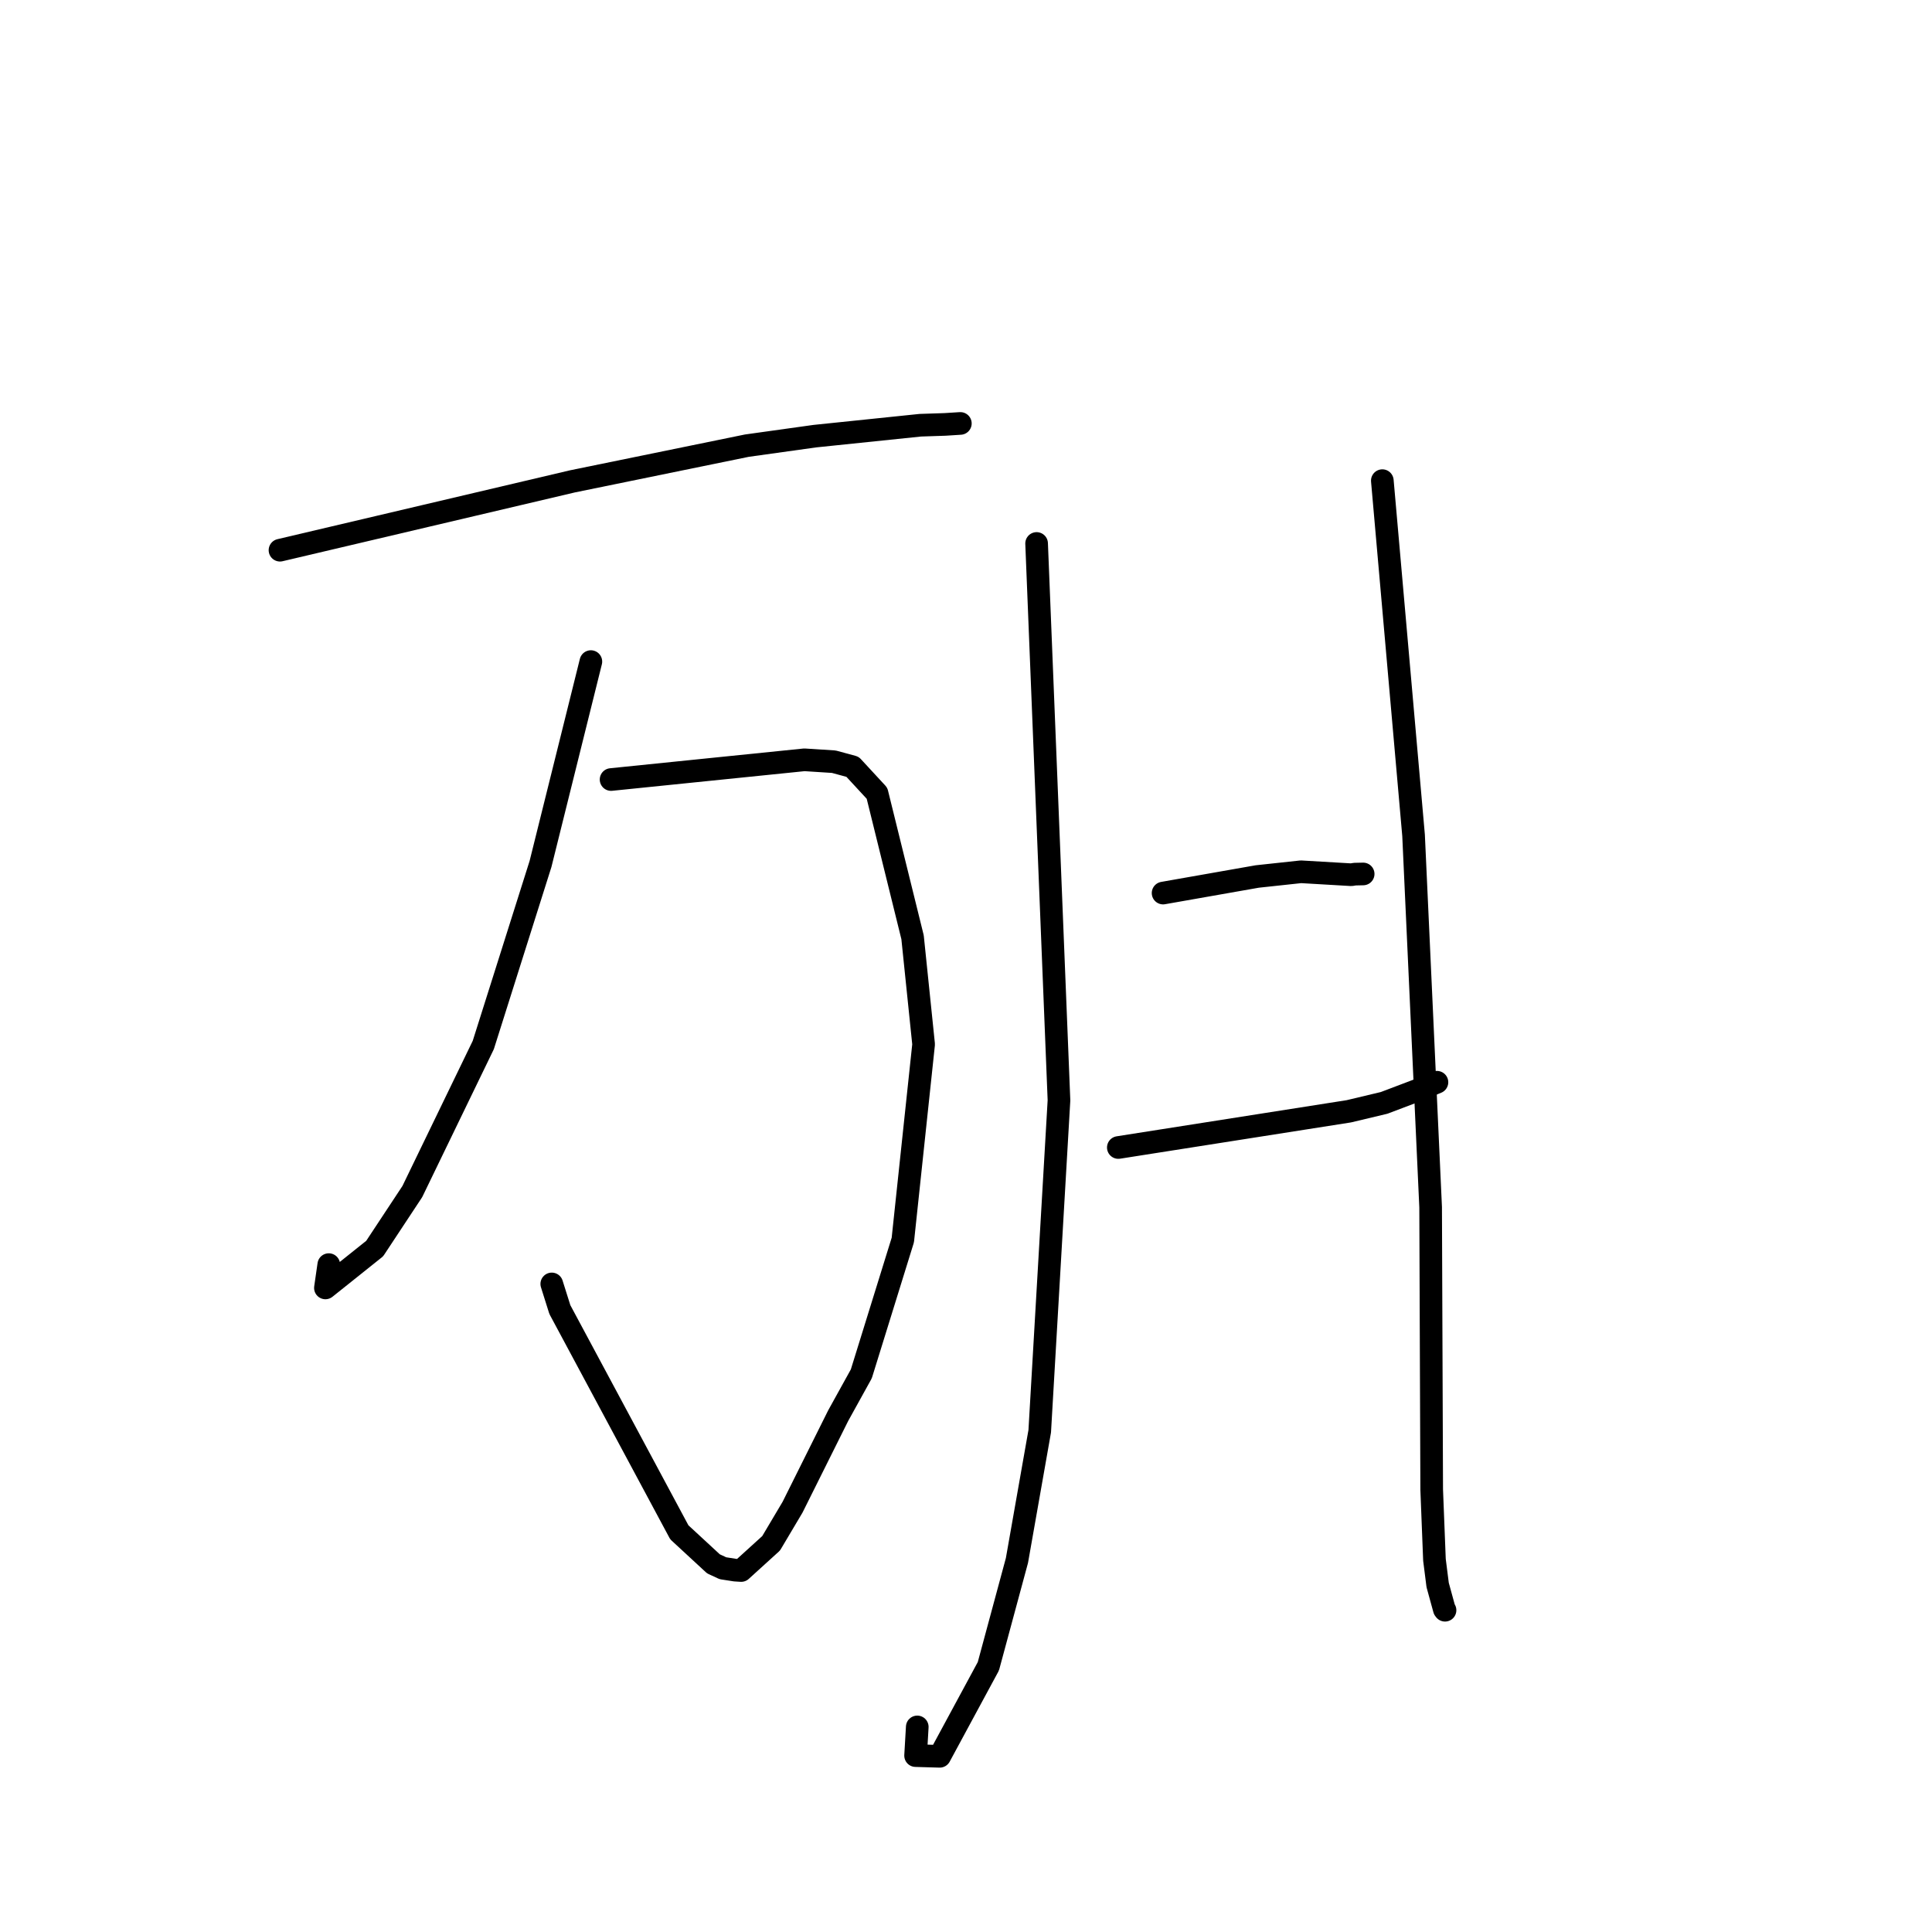 <?xml version="1.0" standalone="no"?>
    <svg width="256" height="256" xmlns="http://www.w3.org/2000/svg" version="1.1">
    <polyline stroke="black" stroke-width="3" stroke-linecap="round" fill="transparent" stroke-linejoin="round" points="37.1 72.905 56.473 68.345 75.846 63.785 98.966 59.051 107.975 57.793 121.946 56.345 125.228 56.236 127.221 56.11 127.245 56.108 127.252 56.108 " />
        <polyline stroke="black" stroke-width="3" stroke-linecap="round" fill="transparent" stroke-linejoin="round" points="80.971 103.292 93.779 101.985 106.587 100.679 110.484 100.929 112.966 101.602 116.208 105.111 120.919 124.19 122.383 138.378 119.629 164.306 114.129 182.042 111.066 187.578 105.019 199.709 102.177 204.495 98.206 208.102 97.406 208.051 95.79 207.799 94.536 207.217 90.016 203.041 74.183 173.524 73.113 170.127 " />
        <polyline stroke="black" stroke-width="3" stroke-linecap="round" fill="transparent" stroke-linejoin="round" points="78.293 87.664 74.958 101.07 71.622 114.476 64.037 138.471 54.633 157.89 49.647 165.441 43.119 170.656 43.564 167.569 " />
        <polyline stroke="black" stroke-width="3" stroke-linecap="round" fill="transparent" stroke-linejoin="round" points="137.356 72.013 138.838 108.905 140.32 145.798 137.77 189.645 134.75 206.772 130.963 220.79 124.517 232.72 121.321 232.627 121.542 228.826 " />
        <polyline stroke="black" stroke-width="3" stroke-linecap="round" fill="transparent" stroke-linejoin="round" points="154.115 118.336 160.353 117.238 166.591 116.14 172.383 115.516 179.049 115.906 179.528 115.828 180.496 115.807 180.626 115.804 " />
        <polyline stroke="black" stroke-width="3" stroke-linecap="round" fill="transparent" stroke-linejoin="round" points="148.185 152.051 163.456 149.652 178.727 147.253 183.403 146.138 187.655 144.526 188.339 144.253 189.948 143.591 190.403 143.403 " />
        <polyline stroke="black" stroke-width="3" stroke-linecap="round" fill="transparent" stroke-linejoin="round" points="183.166 63.689 185.235 87.188 187.305 110.687 189.566 159.951 189.707 197.384 190.073 206.684 190.496 210.018 191.381 213.244 191.474 213.364 " />
        </svg>